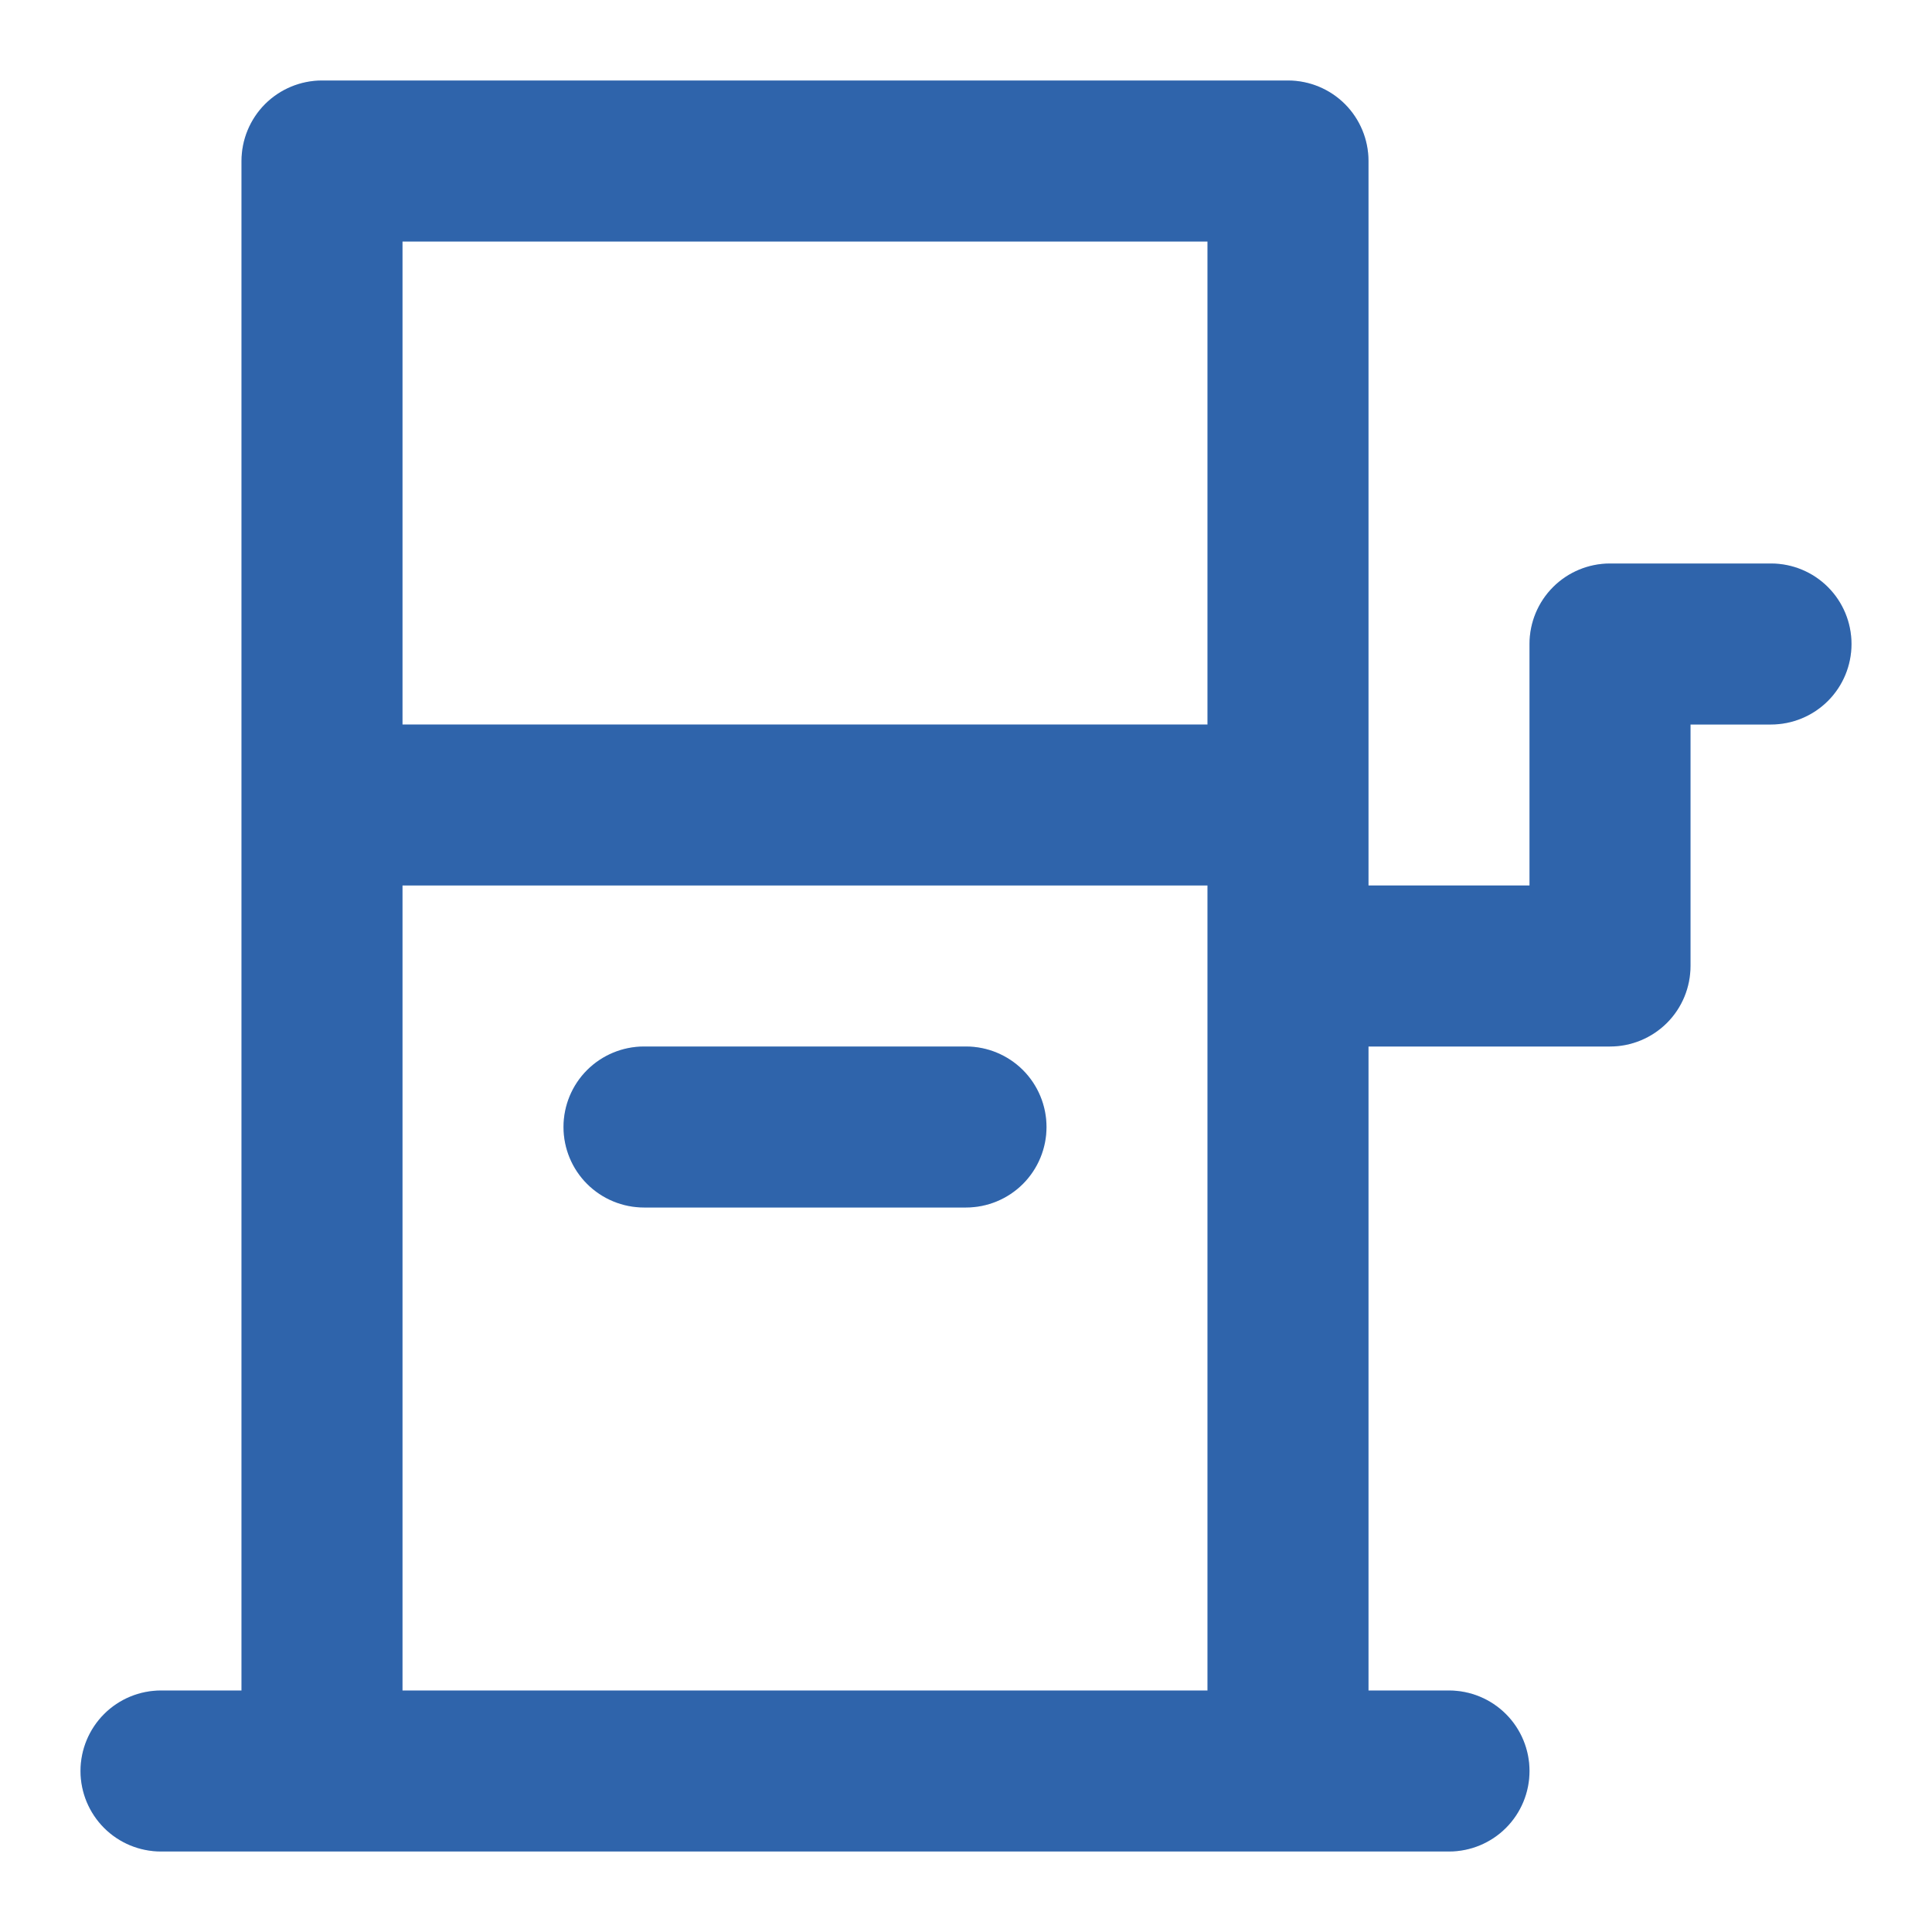 <svg width="45" height="45" viewBox="0 0 45 45" fill="none" xmlns="http://www.w3.org/2000/svg">
<g id="transportation/gas-station">
<g id="Vector">
<path d="M41.25 13.125H37.5C37.003 13.125 36.526 13.322 36.174 13.674C35.822 14.026 35.625 14.503 35.625 15V20.625H31.875V3.75C31.875 3.253 31.677 2.776 31.326 2.424C30.974 2.073 30.497 1.875 30 1.875H7.5C7.003 1.875 6.526 2.073 6.174 2.424C5.823 2.776 5.625 3.253 5.625 3.75V39.375H3.75C3.253 39.375 2.776 39.572 2.424 39.924C2.073 40.276 1.875 40.753 1.875 41.25C1.875 41.747 2.073 42.224 2.424 42.576C2.776 42.928 3.253 43.125 3.75 43.125H33.75C34.247 43.125 34.724 42.928 35.076 42.576C35.428 42.224 35.625 41.747 35.625 41.25C35.625 40.753 35.428 40.276 35.076 39.924C34.724 39.572 34.247 39.375 33.75 39.375H31.875V24.375H37.5C37.997 24.375 38.474 24.177 38.826 23.826C39.178 23.474 39.375 22.997 39.375 22.5V16.875H41.25C41.747 16.875 42.224 16.677 42.576 16.326C42.928 15.974 43.125 15.497 43.125 15C43.125 14.503 42.928 14.026 42.576 13.674C42.224 13.322 41.747 13.125 41.25 13.125ZM28.125 39.375H9.375V20.625H28.125V39.375ZM28.125 16.875H9.375V5.625H28.125V16.875ZM13.125 26.25C13.125 25.753 13.322 25.276 13.674 24.924C14.026 24.573 14.503 24.375 15 24.375H22.5C22.997 24.375 23.474 24.573 23.826 24.924C24.177 25.276 24.375 25.753 24.375 26.25C24.375 26.747 24.177 27.224 23.826 27.576C23.474 27.927 22.997 28.125 22.5 28.125H15C14.503 28.125 14.026 27.927 13.674 27.576C13.322 27.224 13.125 26.747 13.125 26.25Z" fill="#3B7DD6"/>
<path d="M41.25 13.125H37.5C37.003 13.125 36.526 13.322 36.174 13.674C35.822 14.026 35.625 14.503 35.625 15V20.625H31.875V3.75C31.875 3.253 31.677 2.776 31.326 2.424C30.974 2.073 30.497 1.875 30 1.875H7.5C7.003 1.875 6.526 2.073 6.174 2.424C5.823 2.776 5.625 3.253 5.625 3.75V39.375H3.75C3.253 39.375 2.776 39.572 2.424 39.924C2.073 40.276 1.875 40.753 1.875 41.25C1.875 41.747 2.073 42.224 2.424 42.576C2.776 42.928 3.253 43.125 3.75 43.125H33.75C34.247 43.125 34.724 42.928 35.076 42.576C35.428 42.224 35.625 41.747 35.625 41.25C35.625 40.753 35.428 40.276 35.076 39.924C34.724 39.572 34.247 39.375 33.75 39.375H31.875V24.375H37.5C37.997 24.375 38.474 24.177 38.826 23.826C39.178 23.474 39.375 22.997 39.375 22.5V16.875H41.25C41.747 16.875 42.224 16.677 42.576 16.326C42.928 15.974 43.125 15.497 43.125 15C43.125 14.503 42.928 14.026 42.576 13.674C42.224 13.322 41.747 13.125 41.25 13.125ZM28.125 39.375H9.375V20.625H28.125V39.375ZM28.125 16.875H9.375V5.625H28.125V16.875ZM13.125 26.25C13.125 25.753 13.322 25.276 13.674 24.924C14.026 24.573 14.503 24.375 15 24.375H22.5C22.997 24.375 23.474 24.573 23.826 24.924C24.177 25.276 24.375 25.753 24.375 26.25C24.375 26.747 24.177 27.224 23.826 27.576C23.474 27.927 22.997 28.125 22.5 28.125H15C14.503 28.125 14.026 27.927 13.674 27.576C13.322 27.224 13.125 26.747 13.125 26.25Z" fill="black" fill-opacity="0.2"/>
</g>
</g>
</svg>
